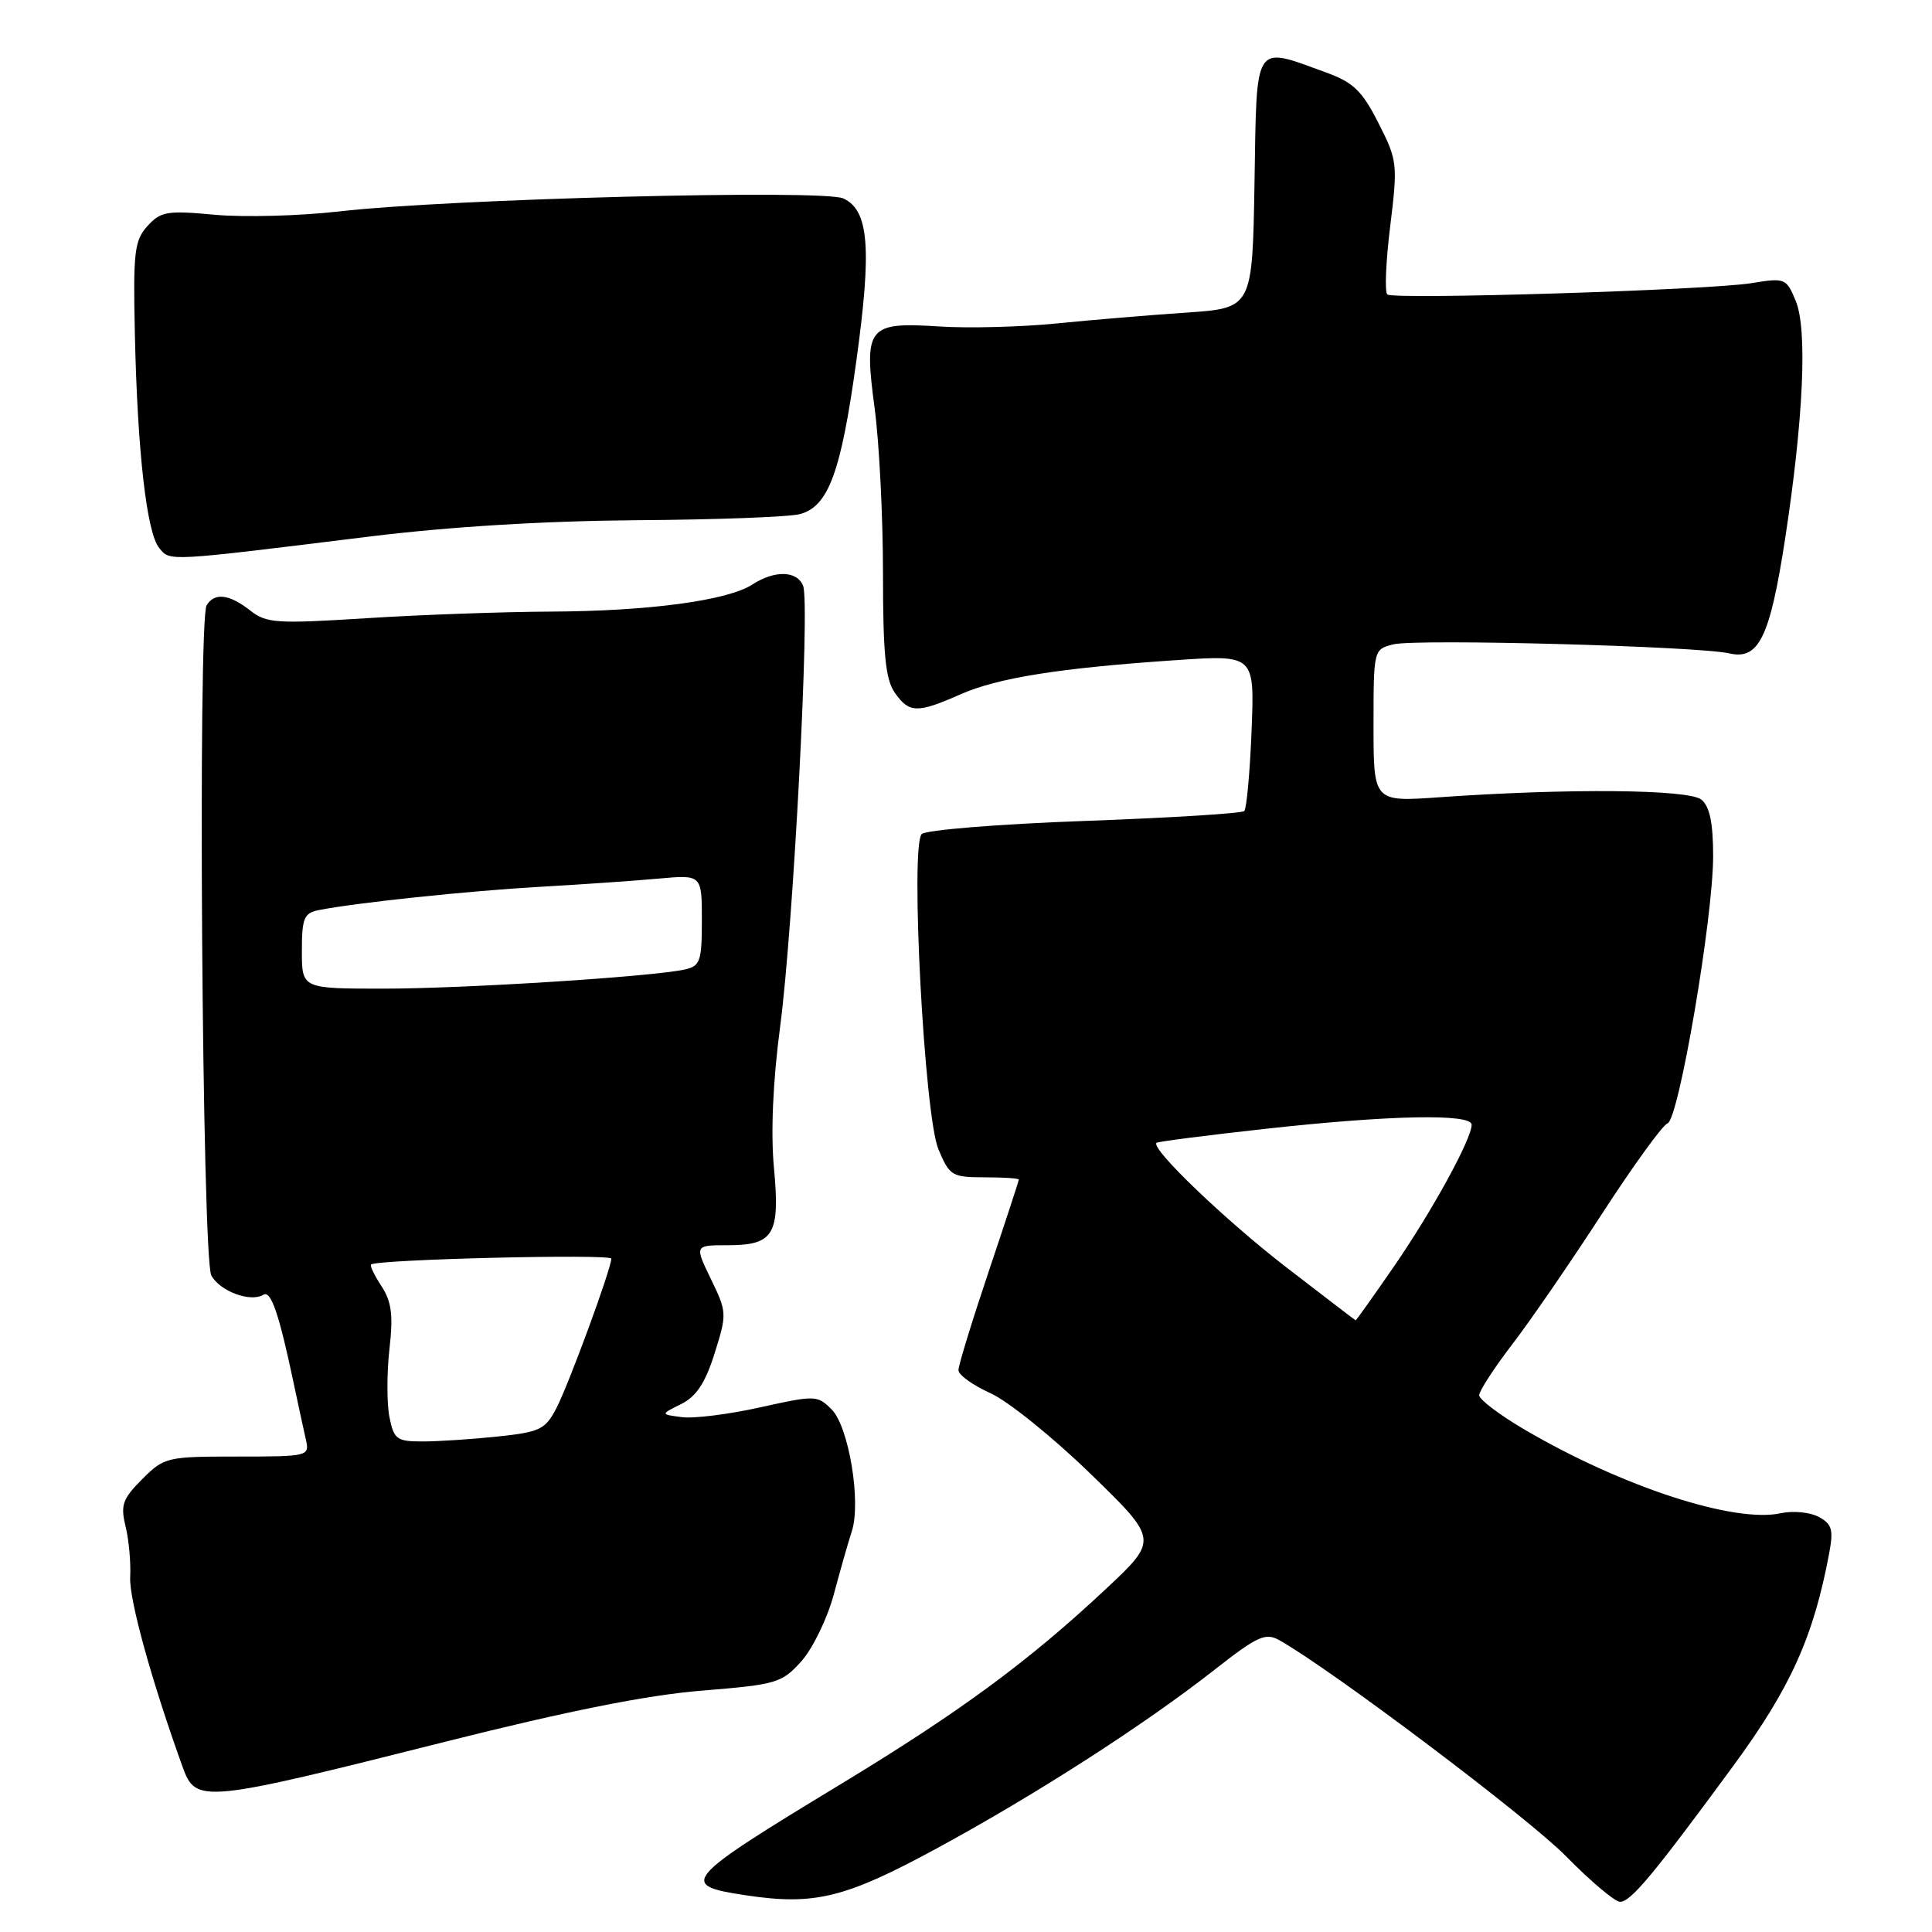 <?xml version="1.0" encoding="UTF-8" standalone="no"?>
<!DOCTYPE svg PUBLIC "-//W3C//DTD SVG 1.1//EN" "http://www.w3.org/Graphics/SVG/1.1/DTD/svg11.dtd" >
<svg xmlns="http://www.w3.org/2000/svg" xmlns:xlink="http://www.w3.org/1999/xlink" version="1.1" viewBox="0 0 256 256">
 <g >
 <path fill="currentColor"
d=" M 124.09 244.94 C 137.20 237.83 151.63 228.55 160.96 221.23 C 166.62 216.79 167.69 216.31 169.51 217.33 C 176.39 221.19 202.45 240.82 207.47 245.93 C 210.75 249.27 213.99 252.00 214.66 252.00 C 216.09 252.00 219.06 248.43 229.66 234.00 C 237.26 223.64 240.30 216.91 242.38 205.80 C 242.96 202.68 242.75 201.94 240.98 200.99 C 239.82 200.37 237.57 200.16 235.96 200.51 C 229.82 201.86 214.94 197.00 202.05 189.45 C 198.72 187.50 196.00 185.44 196.00 184.88 C 196.00 184.31 197.96 181.29 200.35 178.17 C 202.75 175.05 208.10 167.27 212.25 160.87 C 216.40 154.47 220.32 149.06 220.96 148.85 C 222.44 148.35 227.00 121.65 227.00 113.44 C 227.00 109.06 226.55 106.87 225.45 105.96 C 223.79 104.58 207.77 104.44 190.75 105.64 C 182.00 106.26 182.00 106.26 182.00 96.15 C 182.00 86.06 182.01 86.04 184.63 85.38 C 187.63 84.62 225.12 85.63 229.16 86.58 C 233.04 87.48 234.52 84.46 236.52 71.50 C 238.97 55.54 239.51 43.66 237.95 39.89 C 236.70 36.86 236.54 36.79 232.08 37.52 C 226.43 38.44 184.75 39.73 183.83 39.02 C 183.46 38.73 183.63 34.66 184.21 29.97 C 185.22 21.74 185.17 21.26 182.66 16.32 C 180.51 12.07 179.33 10.92 175.78 9.63 C 166.03 6.08 166.54 5.32 166.23 24.16 C 165.95 40.82 165.95 40.82 157.23 41.42 C 152.43 41.74 144.68 42.39 140.00 42.86 C 135.32 43.33 128.33 43.51 124.46 43.26 C 114.95 42.64 114.44 43.29 115.90 54.13 C 116.50 58.64 117.00 68.45 117.00 75.94 C 117.00 86.64 117.33 90.03 118.56 91.78 C 120.47 94.51 121.54 94.53 127.23 92.02 C 132.22 89.81 140.40 88.51 155.87 87.47 C 166.24 86.77 166.24 86.77 165.84 96.83 C 165.62 102.37 165.18 107.15 164.87 107.47 C 164.56 107.78 155.03 108.37 143.69 108.78 C 132.35 109.19 122.64 109.98 122.13 110.52 C 120.59 112.13 122.48 147.82 124.34 152.27 C 125.82 155.80 126.14 156.00 130.45 156.00 C 132.95 156.00 135.00 156.13 135.00 156.30 C 135.00 156.46 133.20 161.95 131.00 168.50 C 128.80 175.05 127.00 180.92 127.00 181.55 C 127.00 182.18 128.90 183.55 131.23 184.60 C 133.55 185.64 139.51 190.44 144.48 195.27 C 153.50 204.03 153.50 204.03 146.50 210.58 C 136.26 220.16 127.24 226.80 111.50 236.35 C 90.39 249.15 89.86 249.78 98.79 251.13 C 107.92 252.51 111.98 251.51 124.09 244.94 Z  M 59.00 230.79 C 75.17 226.72 85.77 224.60 92.98 224.02 C 102.93 223.21 103.60 223.01 106.20 220.11 C 107.70 218.42 109.63 214.45 110.48 211.27 C 111.33 208.10 112.40 204.33 112.87 202.91 C 114.13 199.02 112.47 189.03 110.19 186.75 C 108.31 184.87 108.02 184.86 100.73 186.48 C 96.60 187.40 91.93 187.99 90.36 187.78 C 87.50 187.41 87.50 187.41 90.25 186.05 C 92.27 185.04 93.45 183.26 94.69 179.32 C 96.34 174.09 96.32 173.85 94.20 169.48 C 92.03 165.00 92.03 165.00 96.39 165.00 C 102.55 165.00 103.38 163.60 102.55 154.72 C 102.12 150.06 102.41 143.31 103.38 135.97 C 105.13 122.68 107.35 80.07 106.42 77.64 C 105.64 75.61 102.66 75.53 99.71 77.44 C 96.45 79.57 86.02 80.98 73.00 81.04 C 66.67 81.07 55.65 81.46 48.50 81.92 C 36.58 82.67 35.30 82.59 33.12 80.87 C 30.37 78.72 28.43 78.49 27.38 80.20 C 26.19 82.13 26.78 166.72 28.00 169.00 C 29.12 171.09 33.20 172.61 34.90 171.56 C 35.91 170.94 36.98 174.08 38.96 183.50 C 39.54 186.25 40.25 189.51 40.53 190.75 C 41.03 192.96 40.88 193.00 31.44 193.00 C 22.11 193.00 21.76 193.08 18.84 196.00 C 16.23 198.61 15.95 199.43 16.64 202.25 C 17.08 204.04 17.35 207.07 17.25 209.00 C 17.10 211.94 20.12 222.84 24.22 234.19 C 25.95 238.98 26.85 238.89 59.00 230.79 Z  M 49.00 71.09 C 59.64 69.78 72.24 69.02 84.50 68.93 C 94.95 68.86 104.62 68.50 106.00 68.12 C 109.77 67.10 111.43 62.61 113.46 47.89 C 115.54 32.87 115.14 27.84 111.73 26.29 C 109.05 25.07 59.40 26.35 45.00 28.01 C 39.77 28.61 32.35 28.81 28.49 28.46 C 22.15 27.87 21.30 28.01 19.54 29.95 C 17.81 31.86 17.63 33.40 17.87 44.22 C 18.21 59.85 19.44 70.62 21.10 72.62 C 22.57 74.40 21.92 74.43 49.00 71.09 Z  M 170.50 167.97 C 162.40 161.72 152.46 152.21 153.24 151.43 C 153.40 151.27 159.92 150.43 167.73 149.57 C 184.19 147.75 195.00 147.54 195.00 149.03 C 195.00 150.92 189.80 160.41 184.75 167.75 C 182.00 171.74 179.69 174.98 179.63 174.95 C 179.56 174.93 175.45 171.78 170.50 167.97 Z  M 51.60 187.76 C 51.25 185.98 51.25 181.94 51.60 178.78 C 52.12 174.25 51.89 172.48 50.55 170.43 C 49.61 169.00 48.99 167.70 49.17 167.55 C 49.99 166.87 81.00 166.12 81.00 166.78 C 81.00 168.10 75.37 183.42 73.72 186.60 C 72.25 189.42 71.54 189.76 65.90 190.35 C 62.50 190.71 58.03 191.00 55.98 191.00 C 52.57 191.00 52.19 190.72 51.60 187.76 Z  M 40.00 126.02 C 40.00 121.65 40.28 120.98 42.25 120.59 C 47.20 119.61 62.05 118.05 71.50 117.51 C 77.00 117.20 84.09 116.71 87.25 116.42 C 93.00 115.90 93.00 115.90 93.00 121.93 C 93.00 127.37 92.78 128.01 90.75 128.46 C 86.46 129.42 61.55 131.00 50.80 131.00 C 40.00 131.00 40.00 131.00 40.00 126.02 Z "/>
</g>
</svg>